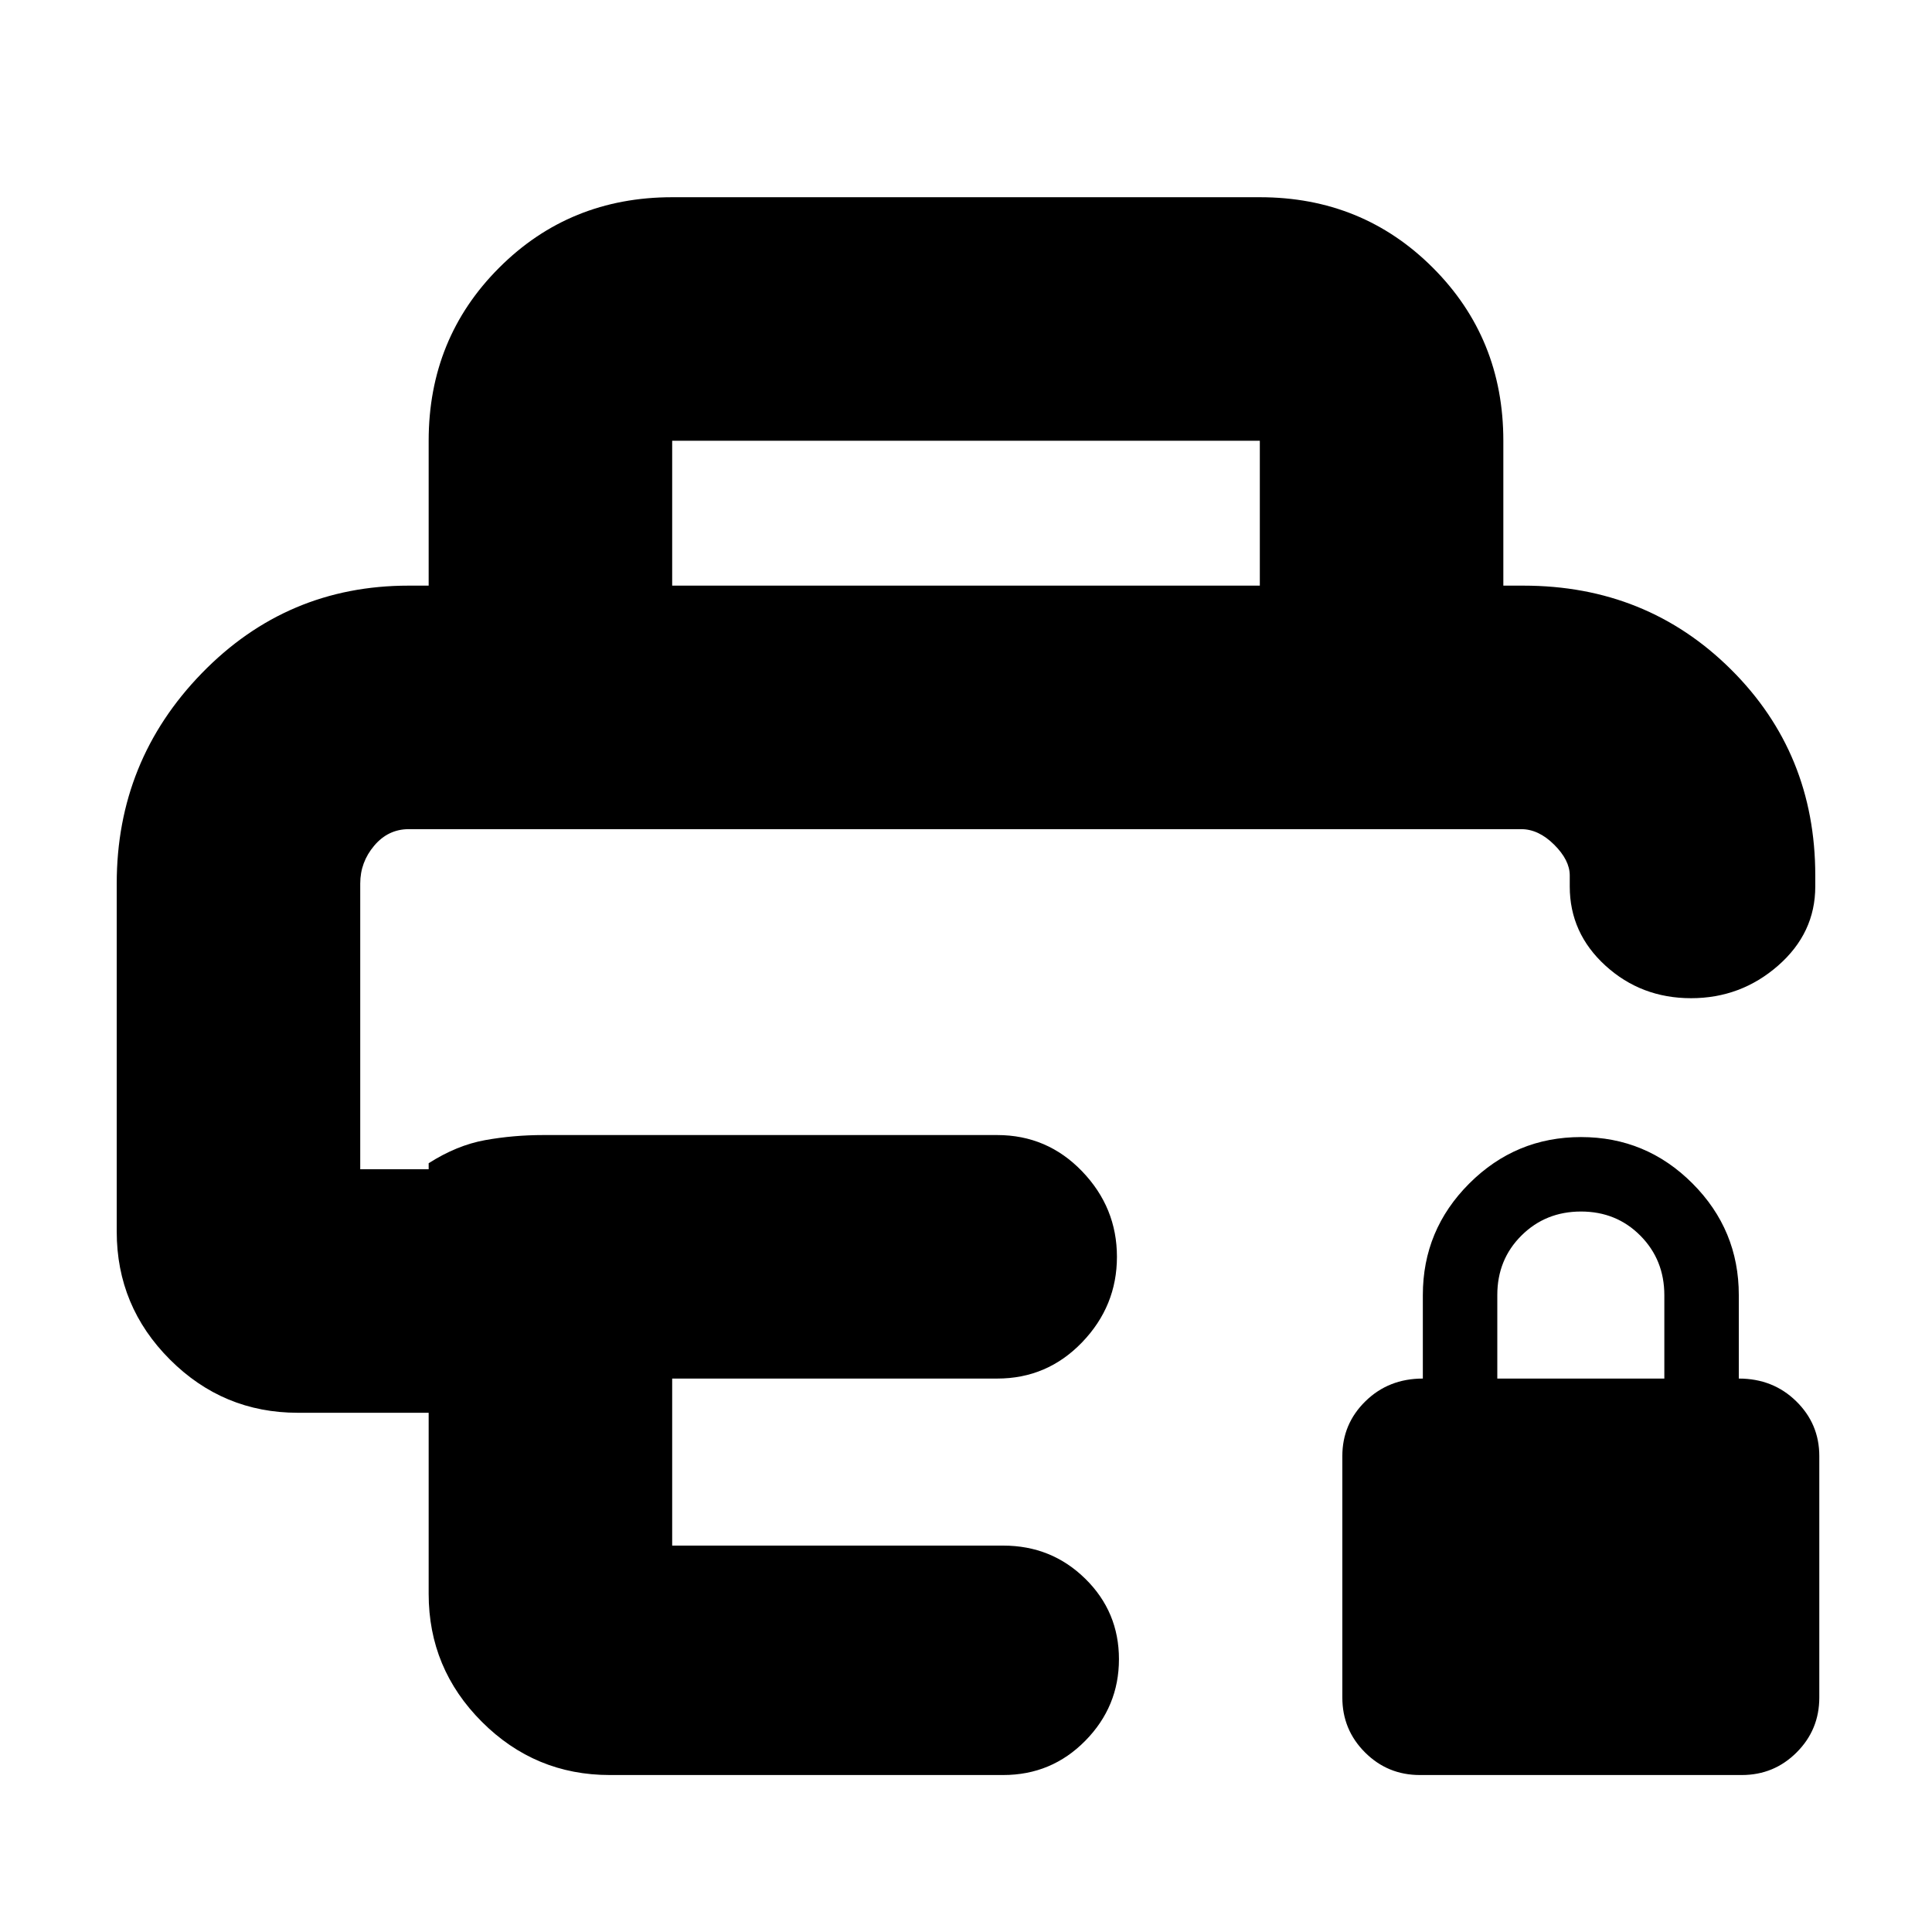 <svg xmlns="http://www.w3.org/2000/svg" height="24" viewBox="0 -960 960 960" width="24"><path d="M705.5-78q-16 0-27.25-11.25T667-116.5v-120q0-16 11.5-27.25T707-275v-41.5q0-32.38 23.08-55.44Q753.17-395 785.58-395 818-395 841-371.94t23 55.44v41.5q17 0 28.5 11.25T904-236.5v120q0 16-11.25 27.25T865.5-78h-160ZM744-275h83v-41.4q0-17.6-11.9-29.6-11.91-12-29.5-12-17.6 0-29.6 11.93t-12 29.57v41.5ZM179-548h601-601ZM58-521q0-61 42.29-104.5T203-669h554q61.17 0 103.09 41.62Q902-585.75 902-525v5.5q0 23.15-18.5 39.33Q865-464 840.29-464q-24.79 0-42.54-16.17Q780-496.35 780-519.5v-5.5q0-7.58-7.75-15.29-7.75-7.71-16.37-7.71H203.13q-10.25 0-17.19 8.21Q179-531.58 179-521v142h34v-3q14-8.94 28.03-11.47Q255.06-396 270-396h225.5q24.85 0 42.17 18Q555-360 555-335.5T537.67-293q-17.32 18-42.17 18H334v83h164.5q24 0 40.75 16.45 16.75 16.44 16.75 40Q556-112 539.25-95 522.5-78 498.5-78H303q-37.12 0-63.56-26.44Q213-130.88 213-168v-90h-65q-37.12 0-63.56-26.44Q58-310.88 58-348v-173Zm155-148v-72q0-50.94 35.03-85.97T334-862h292q50.94 0 85.97 35.03T747-741v72H626v-72H334v72H213Z"/></svg>